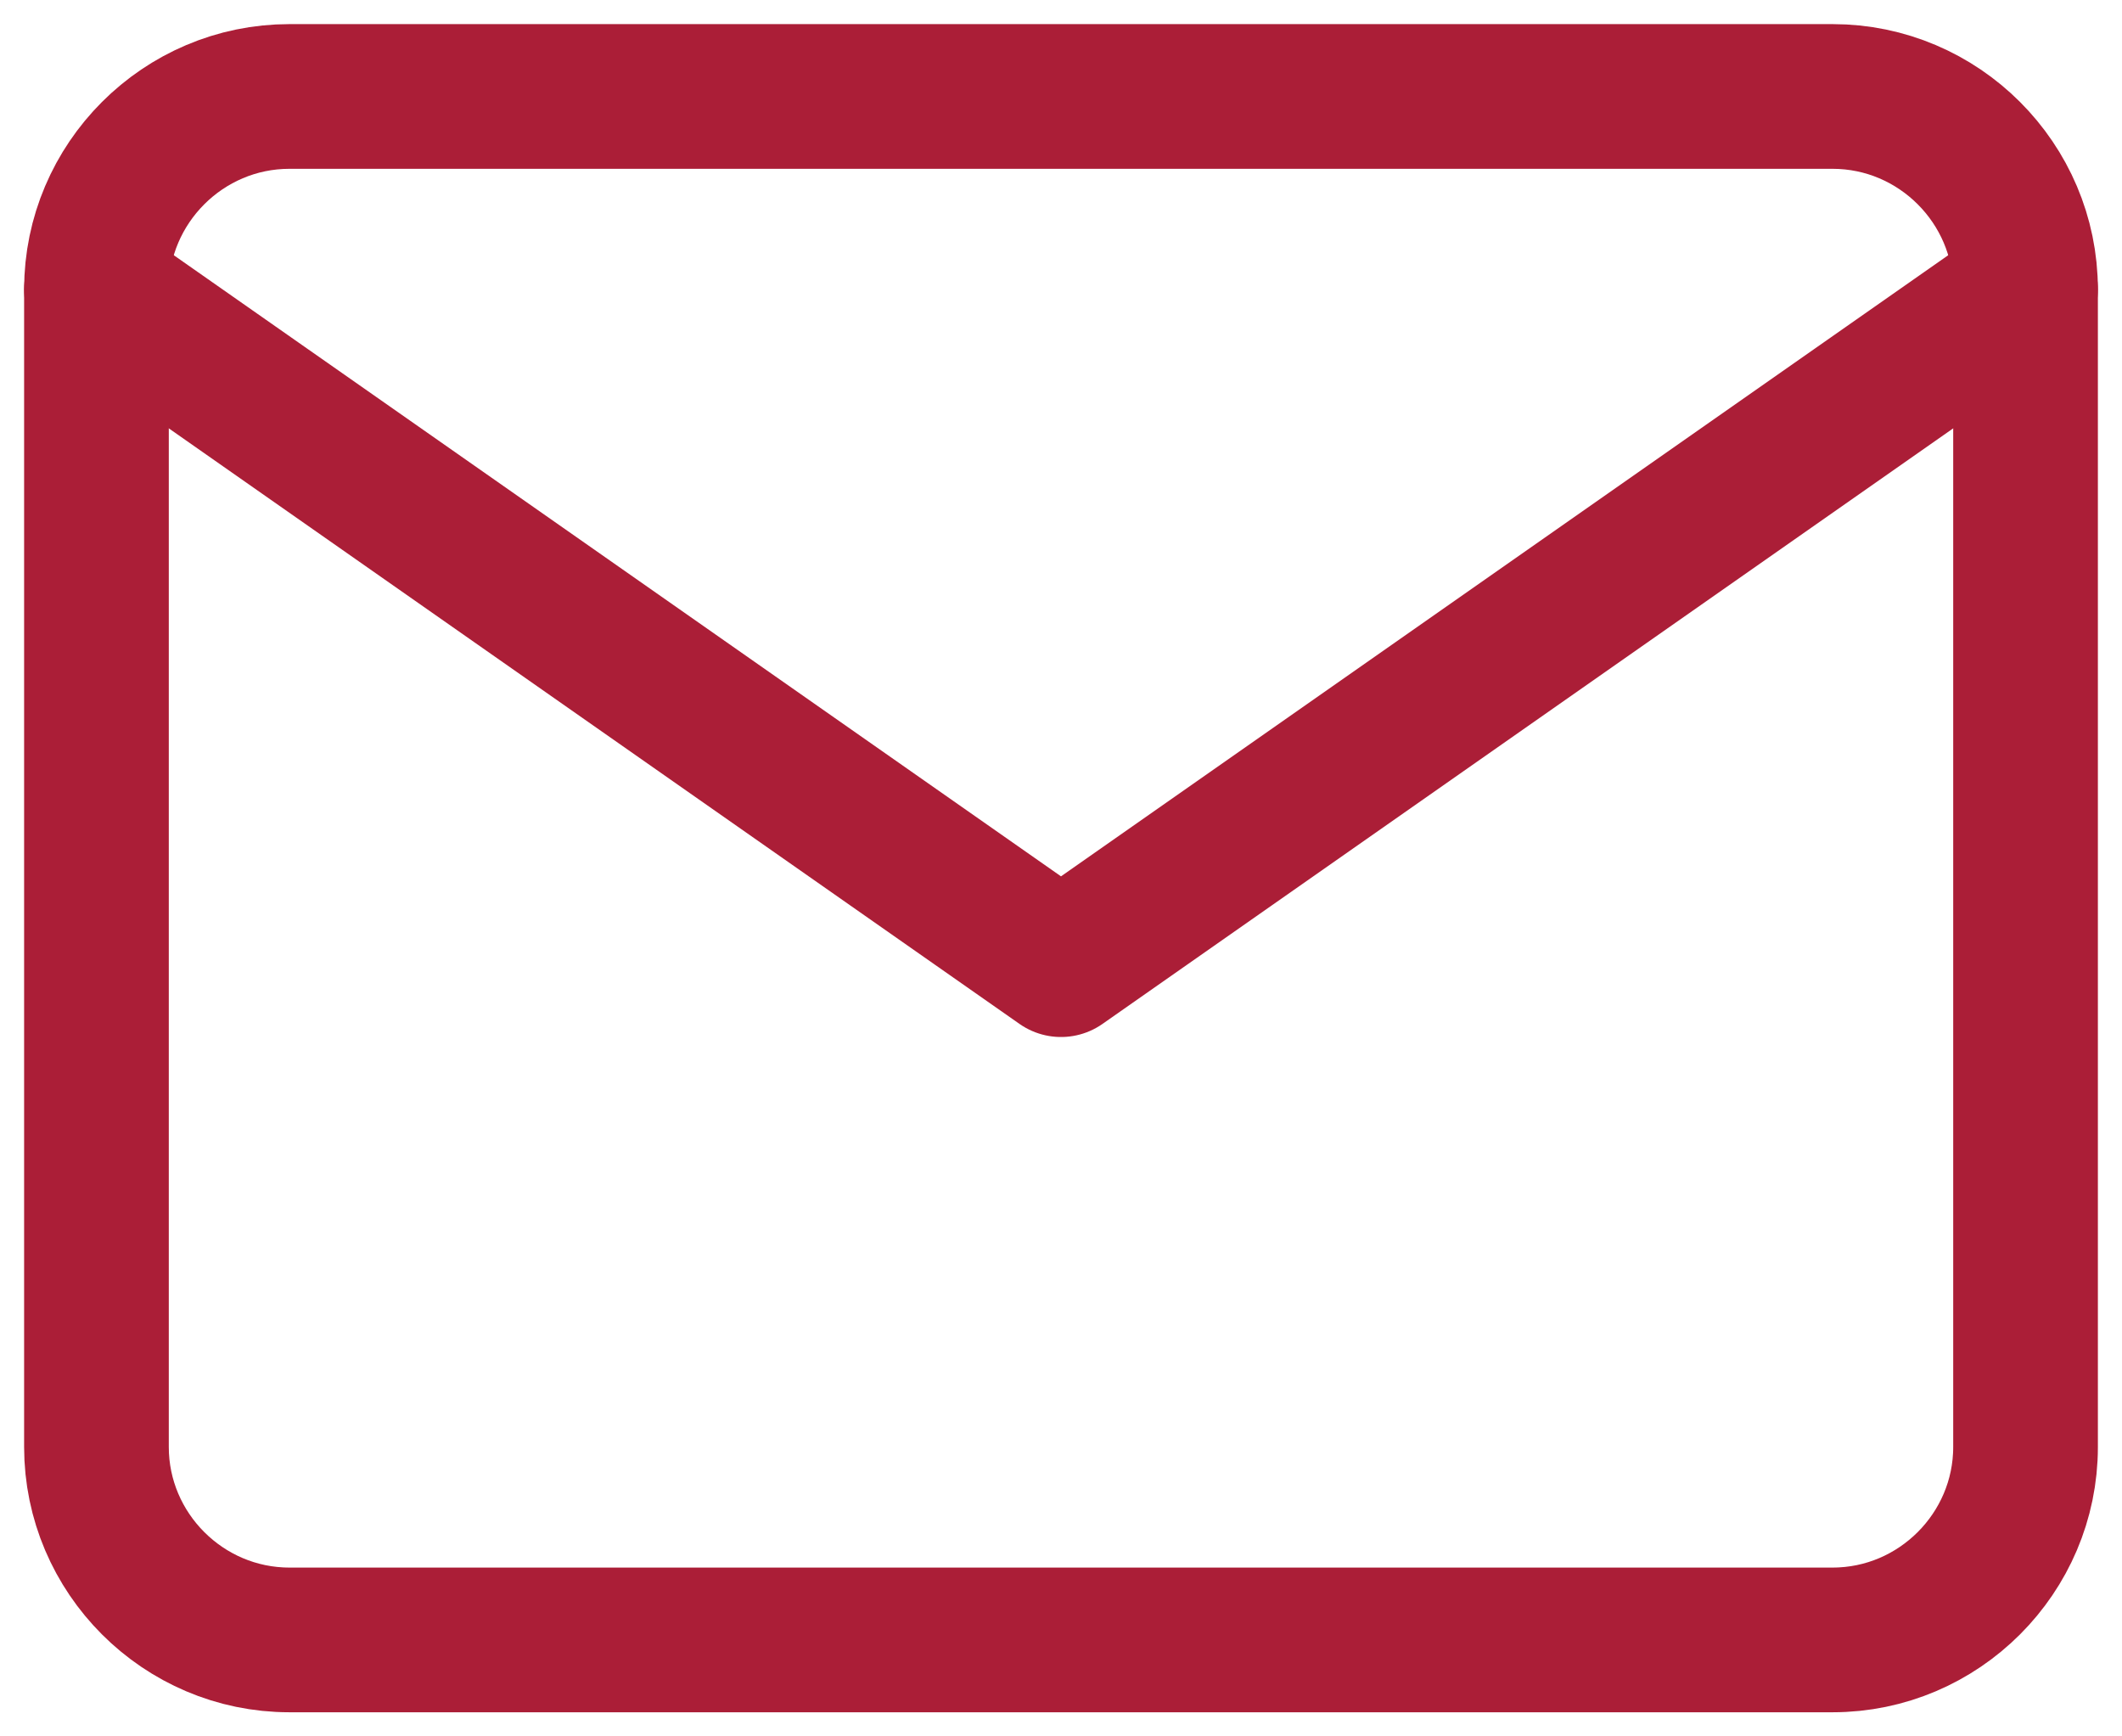 <svg width="22" height="18" viewBox="0 0 22 18" fill="none" xmlns="http://www.w3.org/2000/svg">
<path d="M3 1H19C20.1 1 21 1.9 21 3V15C21 16.1 20.1 17 19 17H3C1.9 17 1 16.1 1 15V3C1 1.9 1.9 1 3 1Z" stroke="#AB1E37" stroke-width="1.5" stroke-linecap="round" stroke-linejoin="round"/>
<path d="M21 3L11 10L1 3" stroke="#AB1E37" stroke-width="1.5" stroke-linecap="round" stroke-linejoin="round"/>
</svg>
